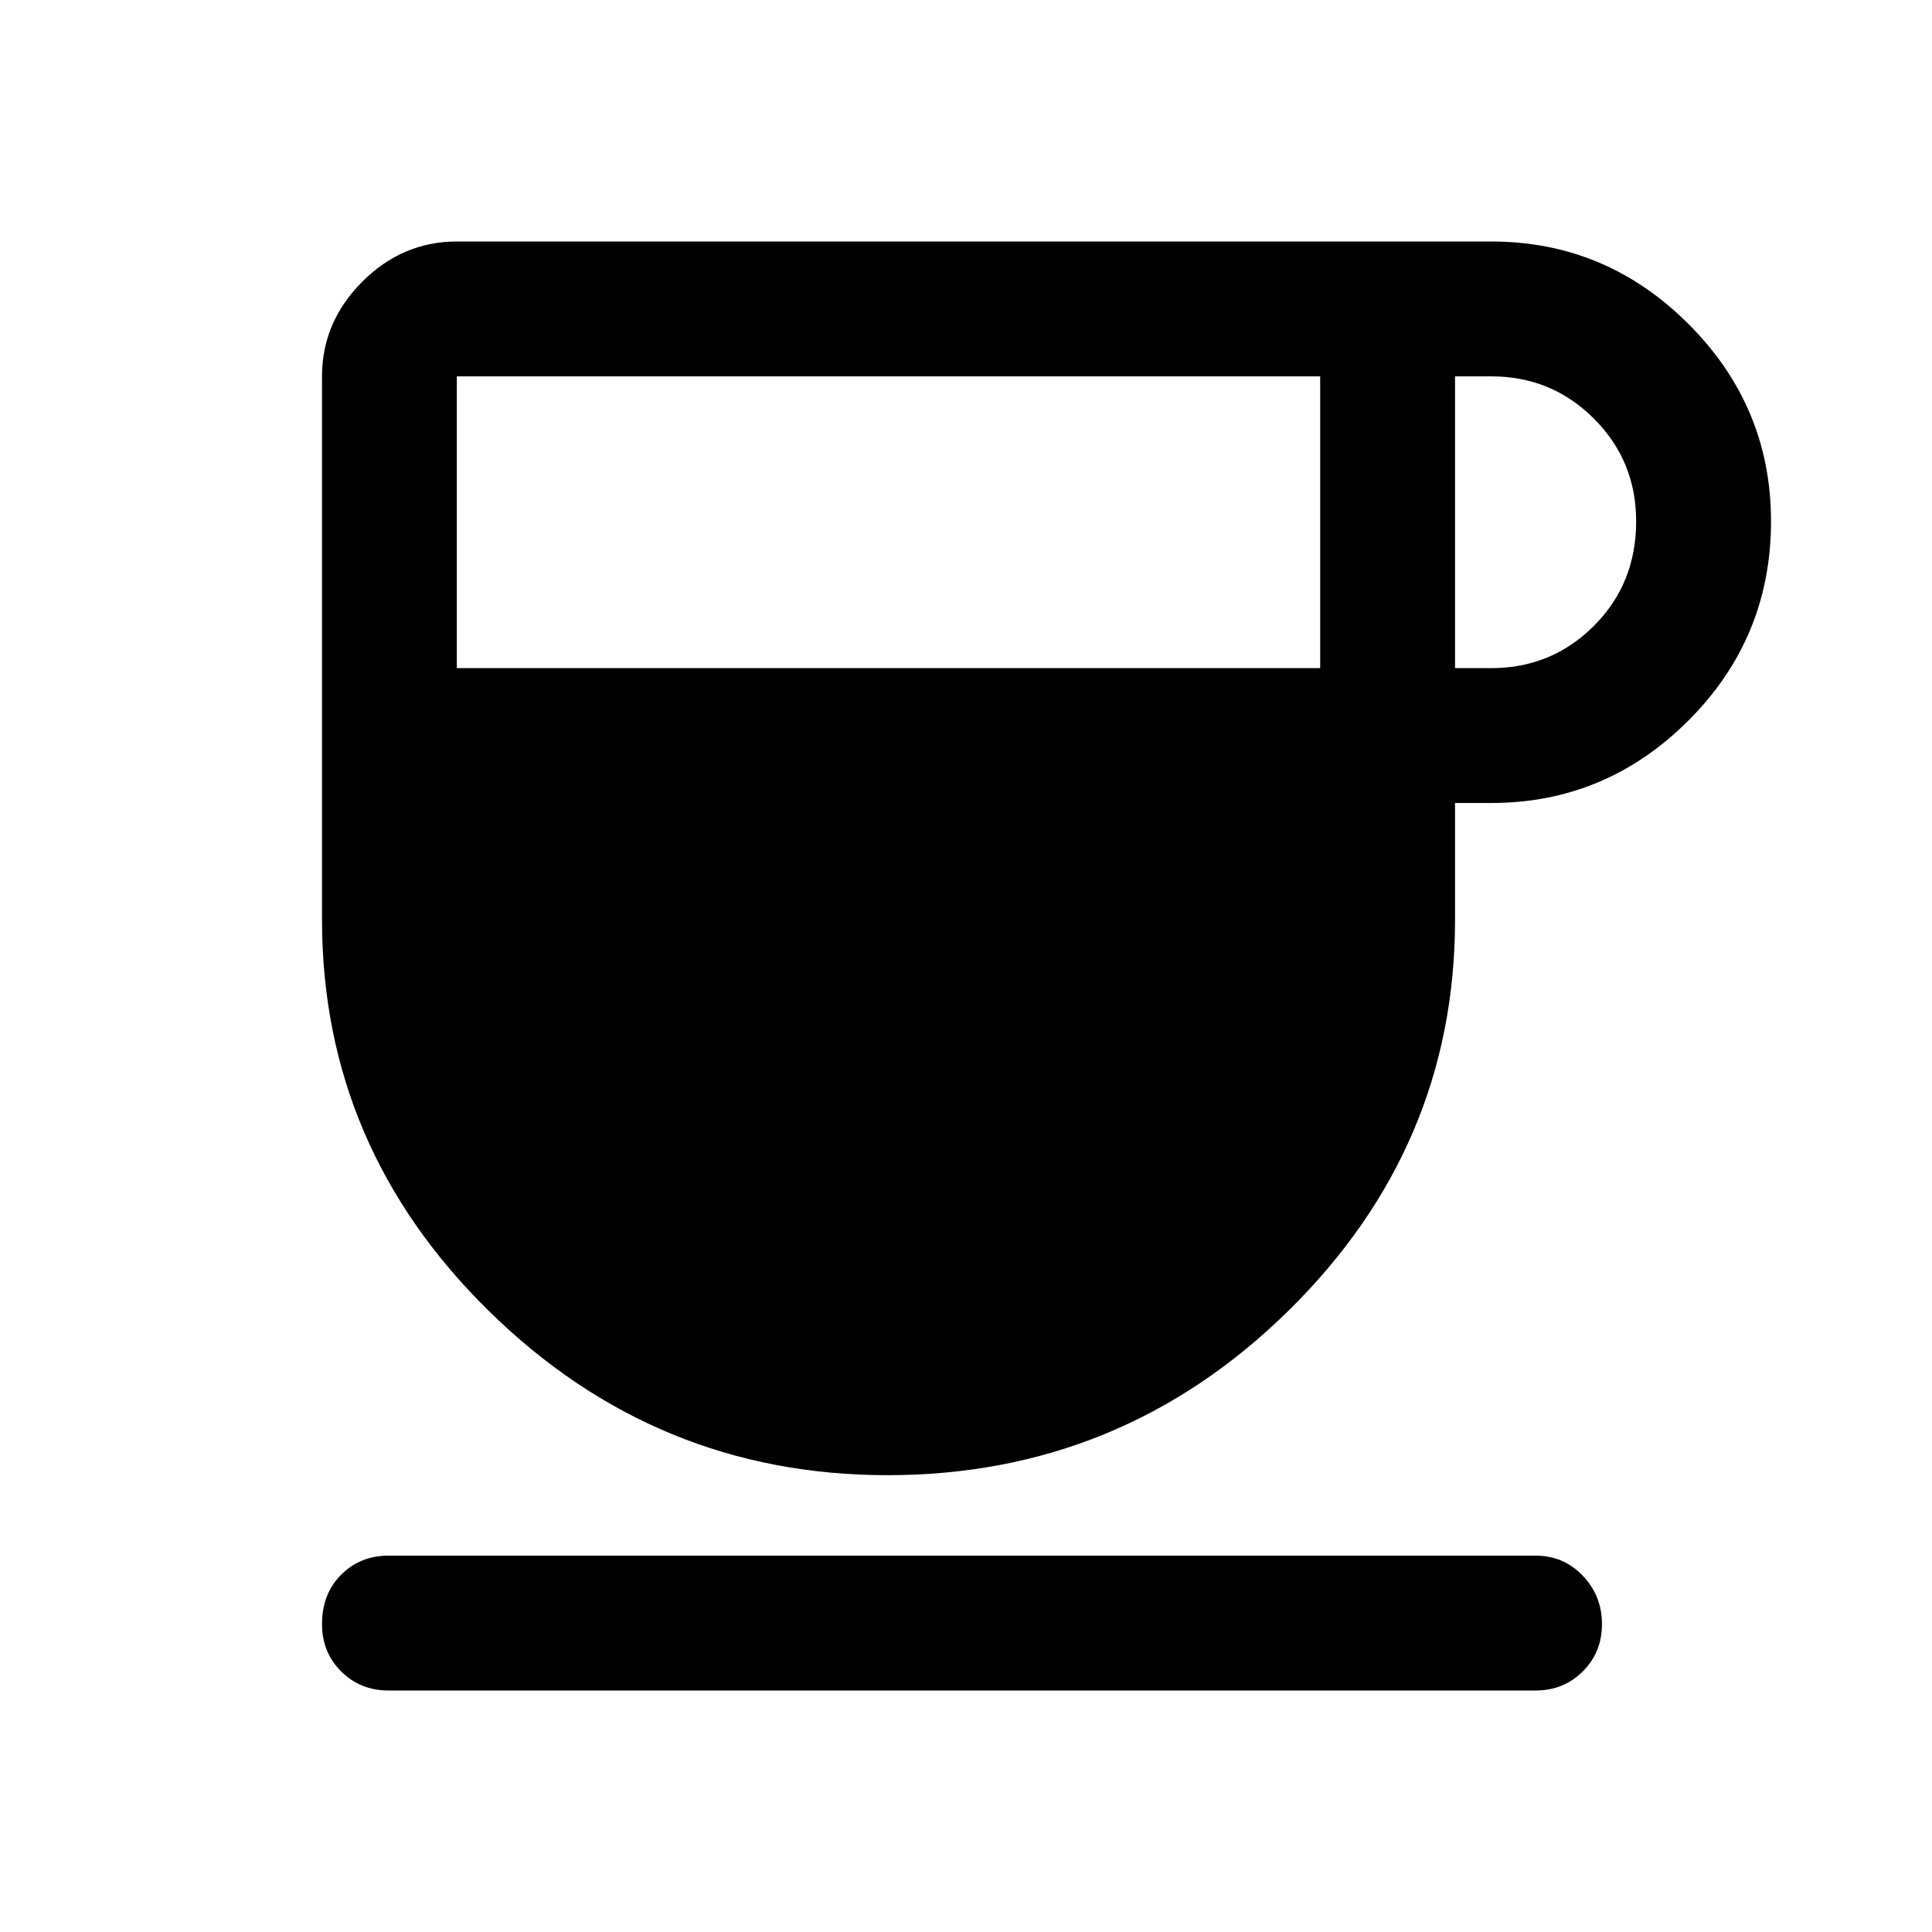 <svg xmlns="http://www.w3.org/2000/svg" height="40" width="40"><path d="M18.375 30.542q-4.792 0-8.25-3.396t-3.458-8.104V7.792q0-1.125.833-1.959Q8.333 5 9.458 5h21.417q2.375 0 4.083 1.708 1.709 1.709 1.709 4.084 0 2.416-1.709 4.125-1.708 1.708-4.083 1.708h-.75v2.417q0 4.708-3.458 8.104-3.459 3.396-8.292 3.396ZM9.458 13.833h17.875V7.792H9.458Zm20.667 0h.75q1.25 0 2.125-.875t.875-2.166q0-1.25-.875-2.125t-2.125-.875h-.75ZM8.042 35q-.584 0-.98-.396-.395-.396-.395-.979 0-.625.395-1.021.396-.396.98-.396h23.75q.583 0 .979.417t.396 1q0 .583-.396.979t-.979.396Z"/></svg>